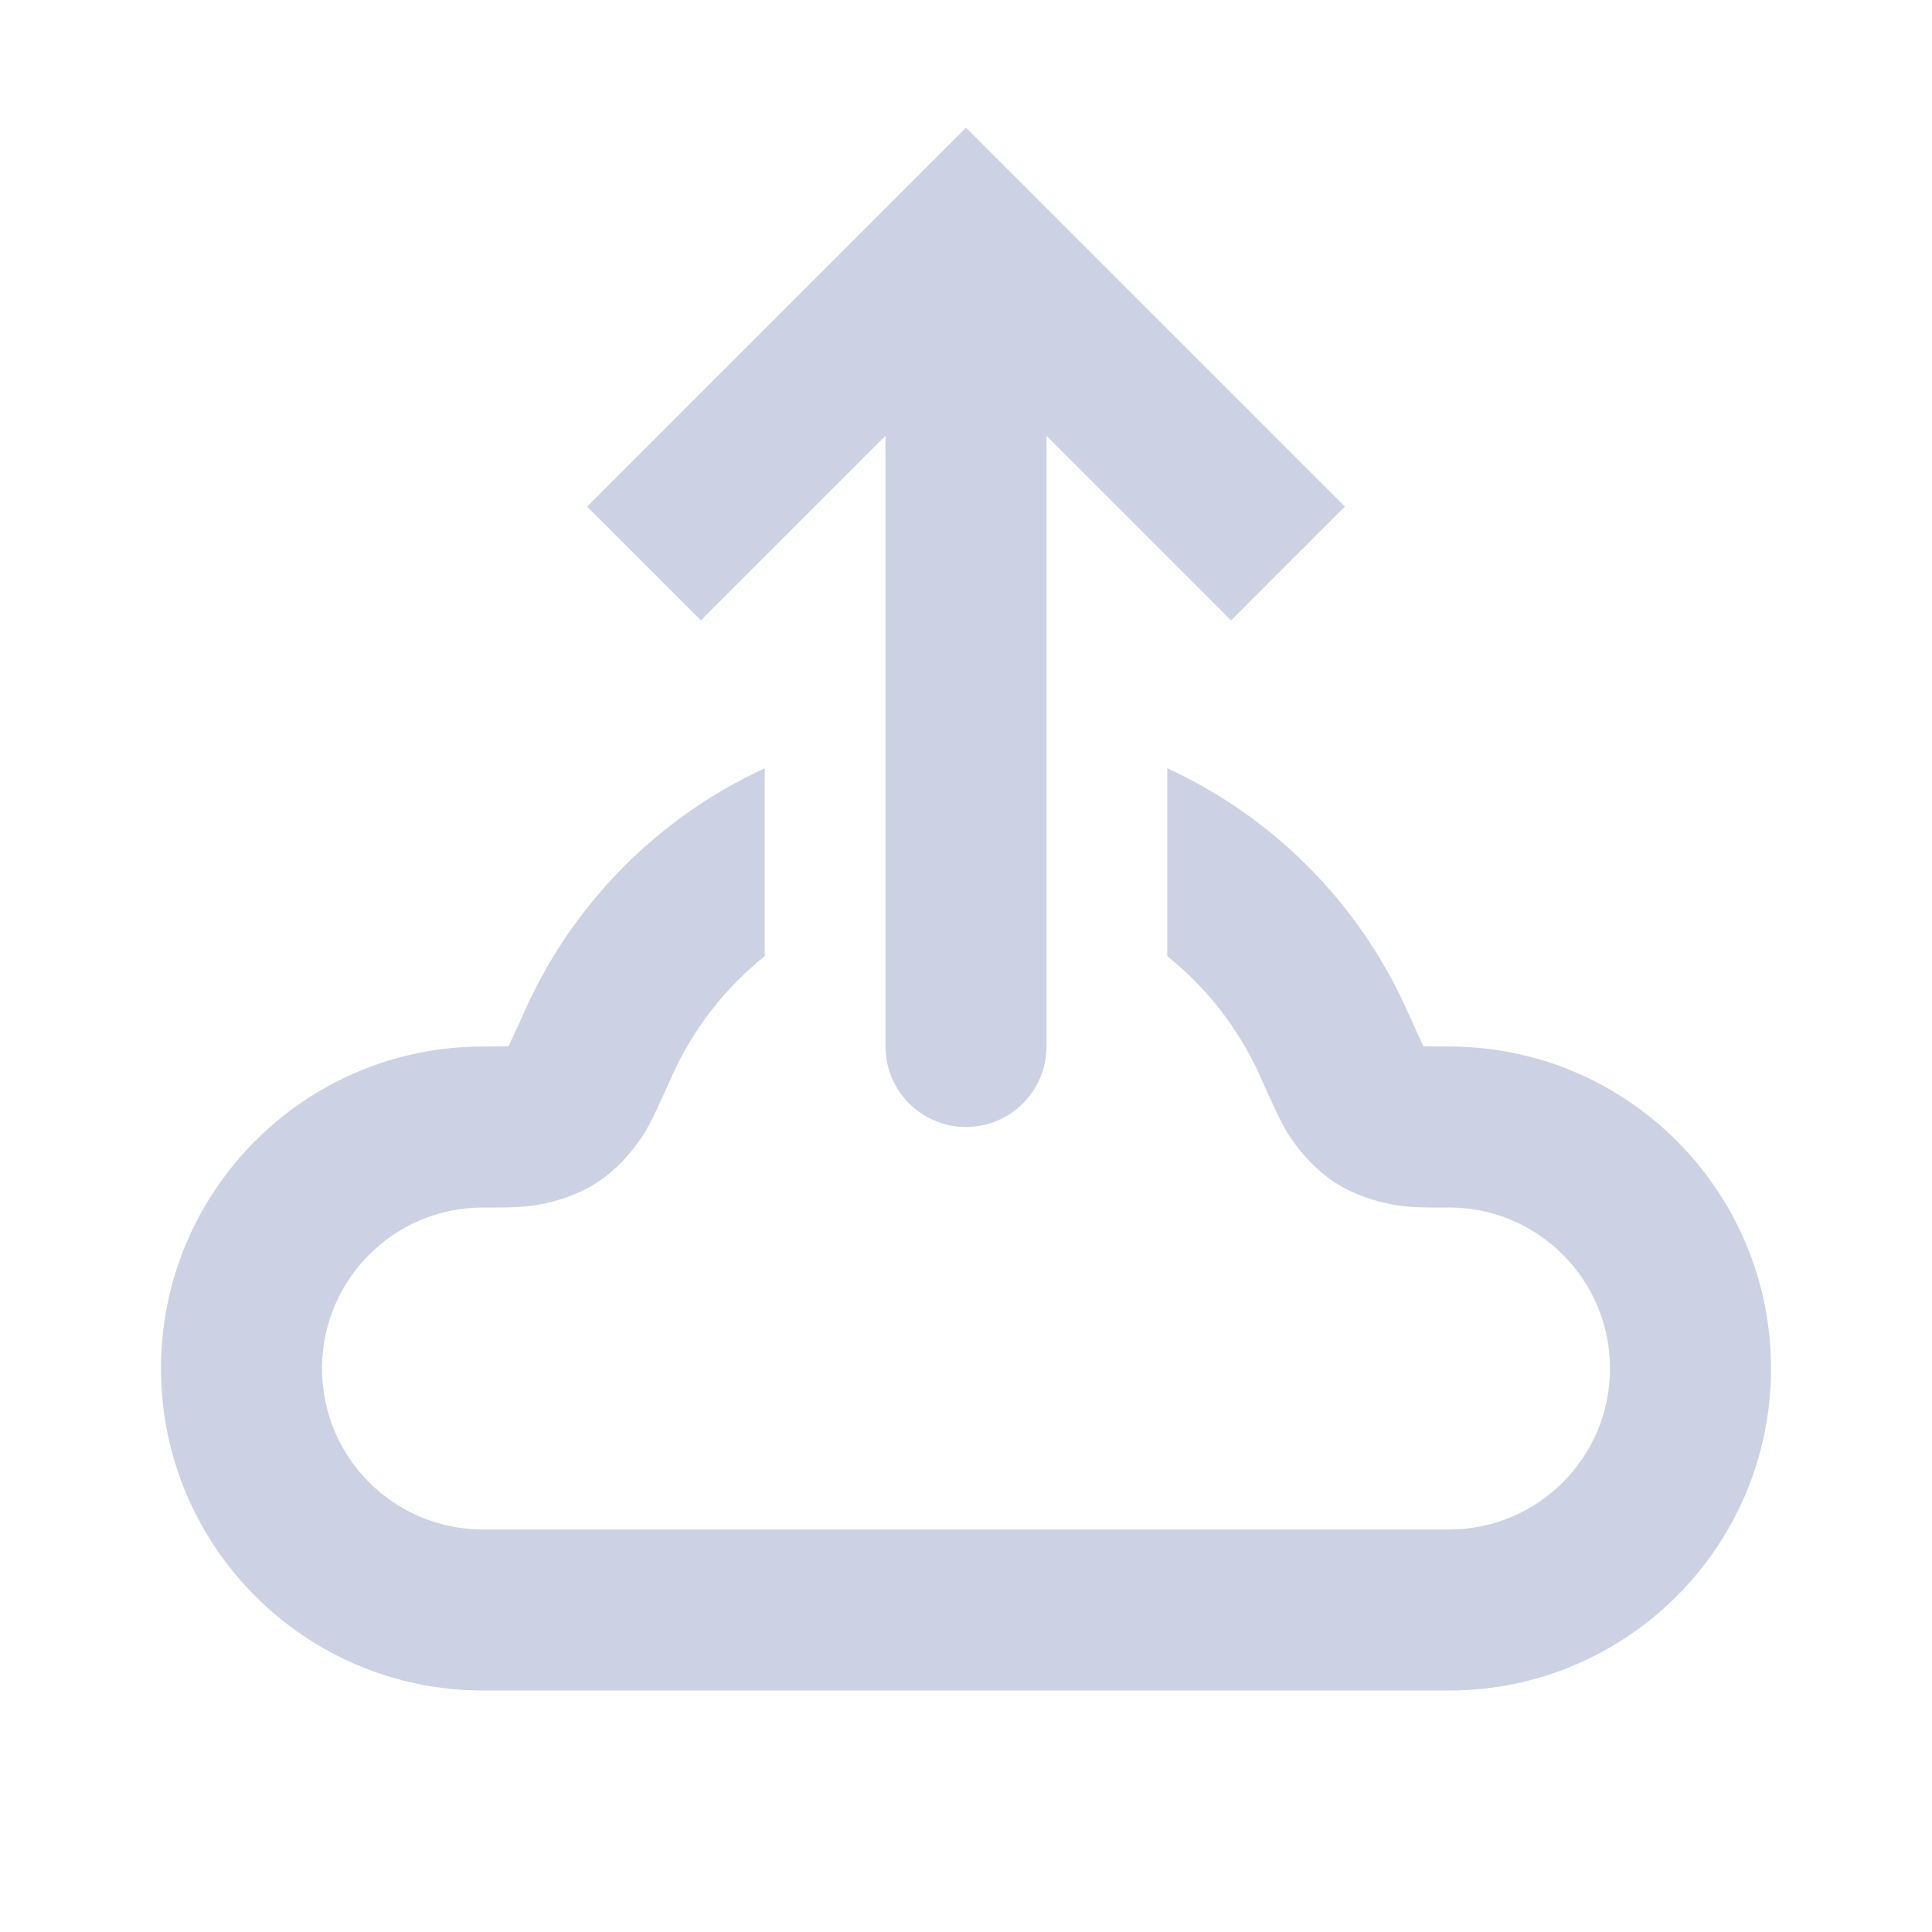 <svg width="24" height="24" viewBox="0 0 24 24" fill="none" xmlns="http://www.w3.org/2000/svg">
<path fill-rule="evenodd" clip-rule="evenodd" d="M9.5 11.877C9.008 12.272 8.61 12.781 8.348 13.365L8.344 13.376C8.266 13.548 8.201 13.693 8.148 13.804C8.102 13.901 8.034 14.042 7.947 14.163C7.821 14.34 7.655 14.535 7.414 14.691C7.173 14.847 6.927 14.918 6.714 14.961C6.513 15.002 6.272 15.001 6.064 15H6.064L6 15C4.895 15 4 15.896 4 17C4 18.105 4.895 19 6 19H12H18C19.105 19 20 18.105 20 17C20 15.896 19.105 15 18 15L17.936 15H17.936C17.728 15.001 17.487 15.002 17.286 14.961C17.073 14.918 16.828 14.847 16.586 14.691C16.345 14.535 16.179 14.34 16.053 14.163C15.966 14.042 15.898 13.901 15.852 13.804C15.799 13.693 15.734 13.548 15.656 13.376L15.652 13.365C15.39 12.781 14.992 12.272 14.5 11.877V9.544C15.82 10.15 16.882 11.221 17.476 12.546C17.56 12.732 17.616 12.856 17.658 12.945C17.668 12.967 17.677 12.984 17.683 12.998L17.703 12.998C17.767 13 17.854 13 18 13C20.209 13 22 14.791 22 17C22 19.209 20.209 21 18 21H12H6C3.791 21 2 19.209 2 17C2 14.791 3.791 13 6 13C6.146 13 6.233 13 6.297 12.998L6.317 12.998C6.323 12.984 6.332 12.967 6.342 12.945C6.384 12.856 6.44 12.732 6.524 12.546C7.118 11.221 8.18 10.15 9.5 9.544V11.877ZM6.298 13.034C6.298 13.034 6.298 13.034 6.298 13.034L6.298 13.034L6.298 13.034ZM17.702 13.034C17.702 13.034 17.702 13.034 17.702 13.034L17.702 13.034L17.702 13.034Z" fill="#CCD2E3"/>
<path d="M12 3L11.293 2.293L12 1.586L12.707 2.293L12 3ZM13 13C13 13.552 12.552 14 12 14C11.448 14 11 13.552 11 13L13 13ZM7.293 6.293L11.293 2.293L12.707 3.707L8.707 7.707L7.293 6.293ZM12.707 2.293L16.707 6.293L15.293 7.707L11.293 3.707L12.707 2.293ZM13 3L13 13L11 13L11 3L13 3Z" fill="#CCD2E3"/>
</svg>
